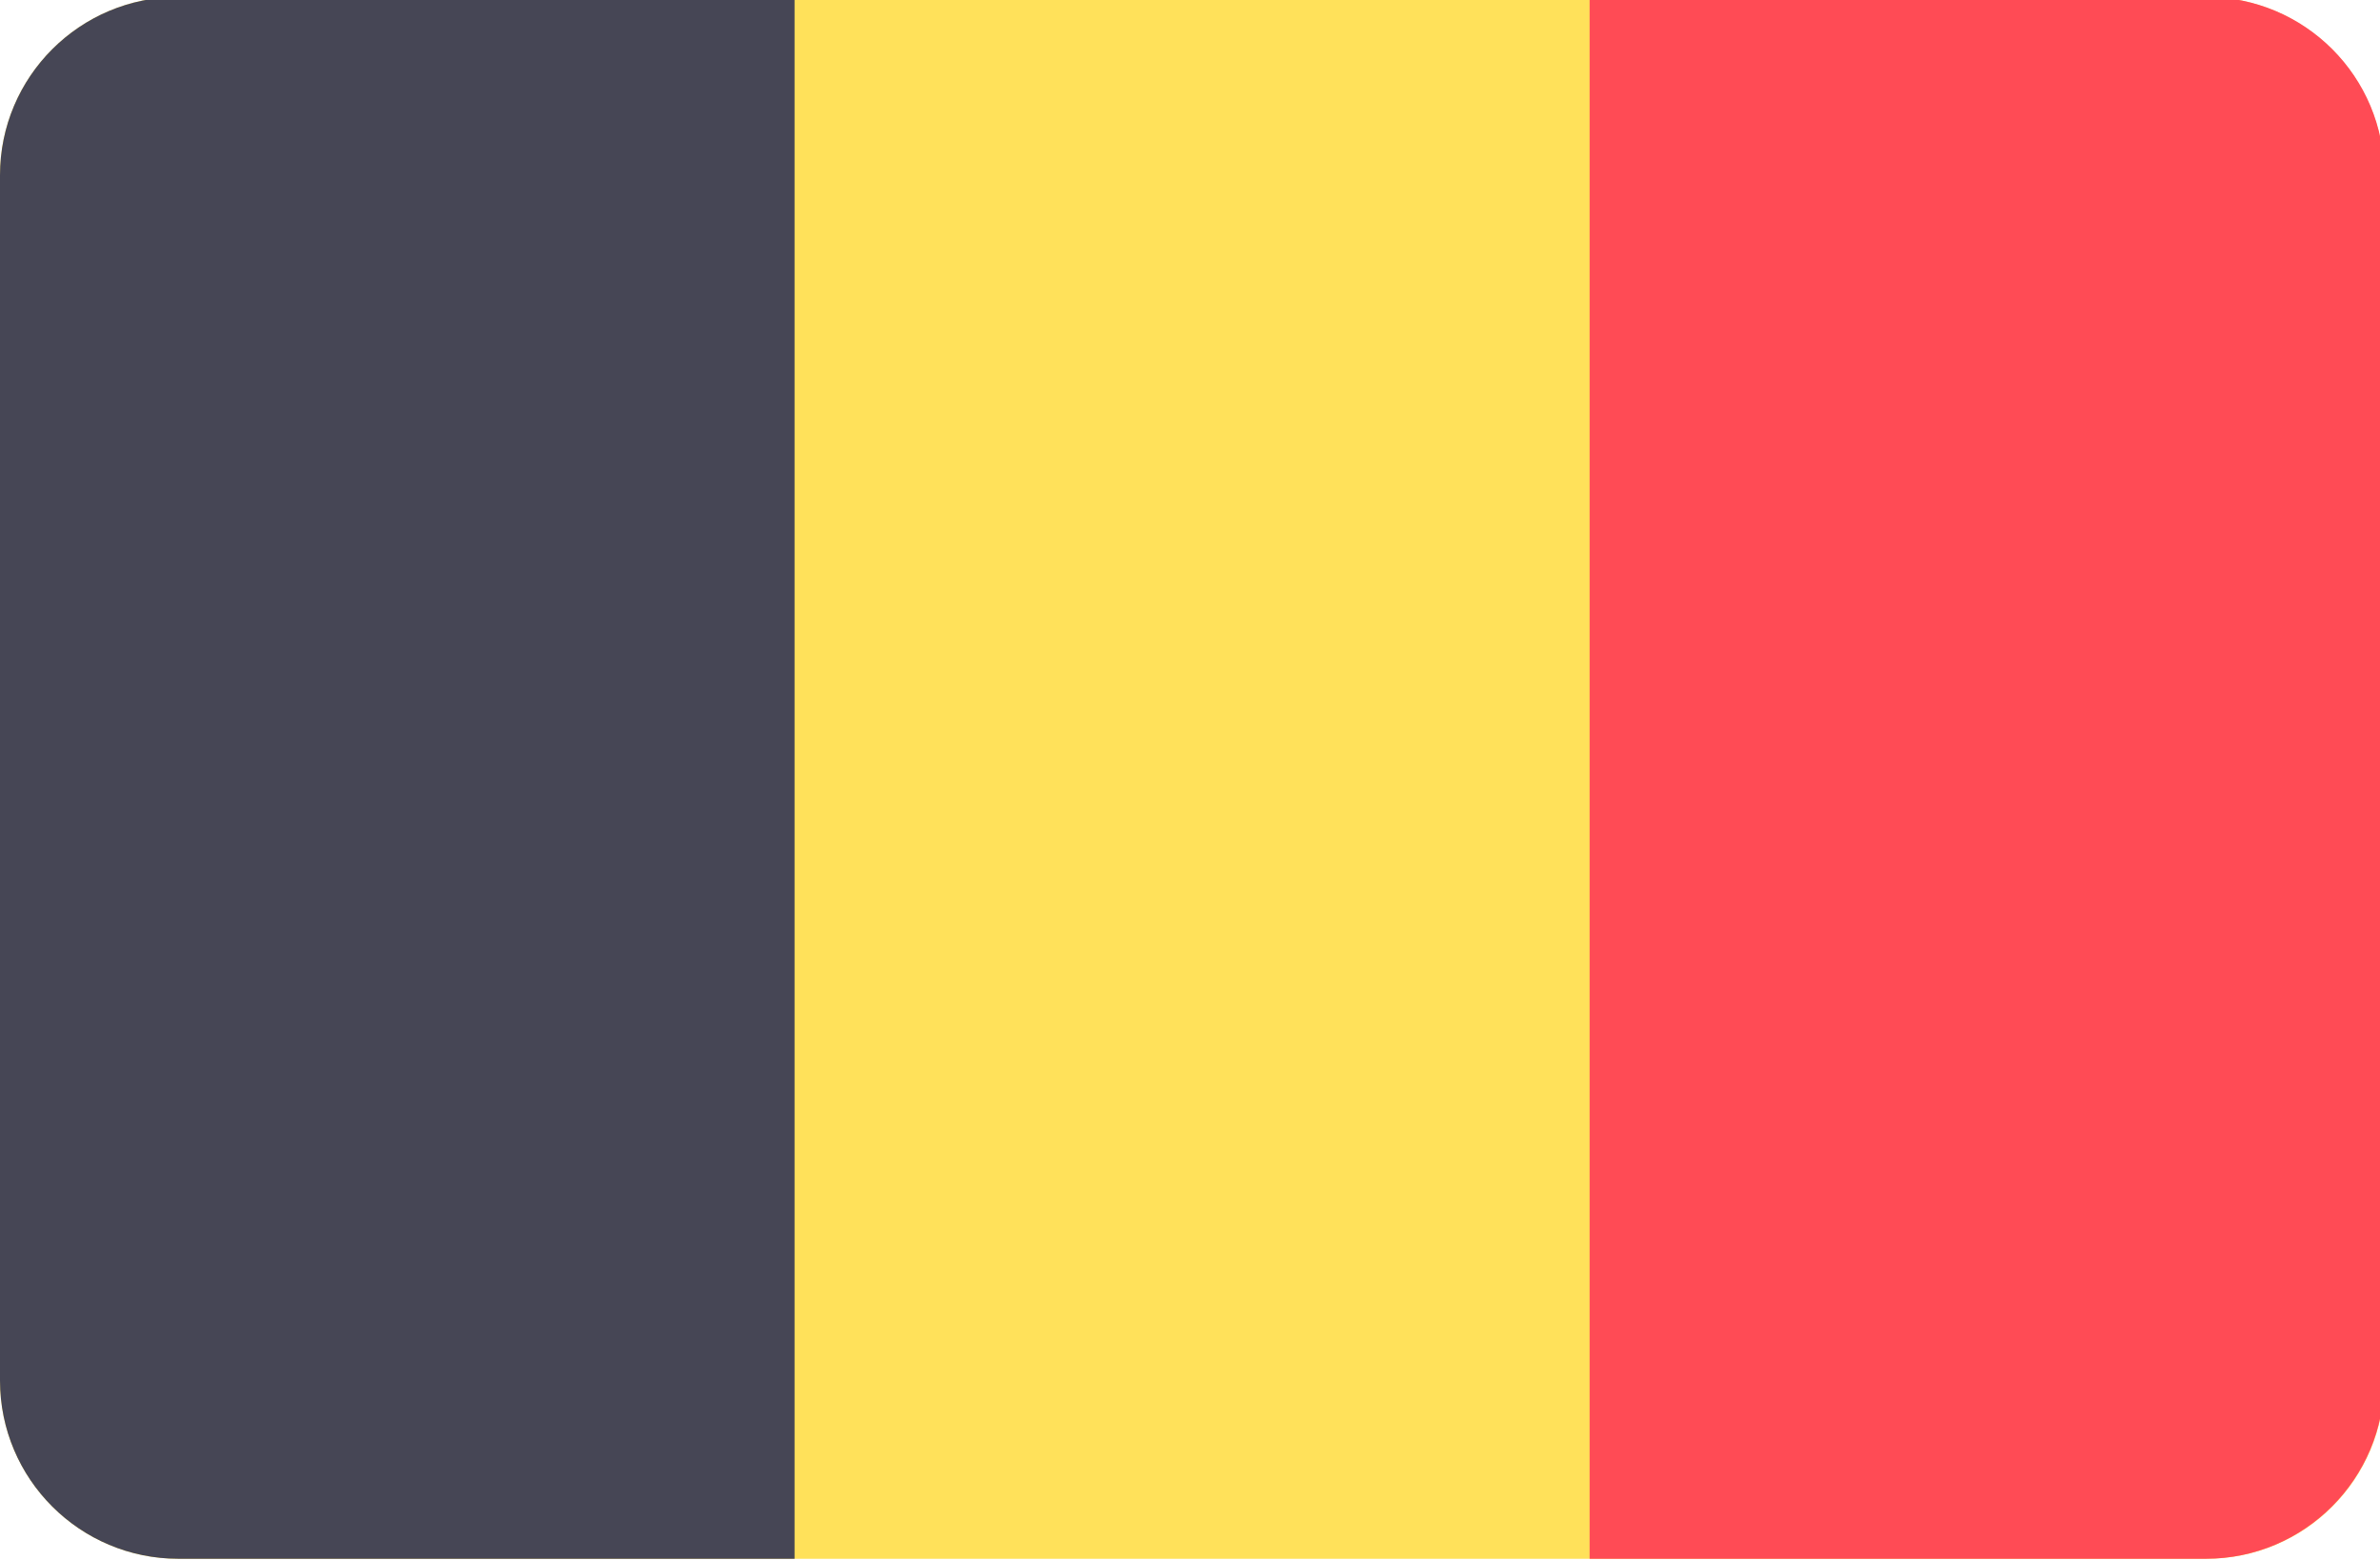<?xml version="1.0" encoding="UTF-8"?>
<!-- Generated by Pixelmator Pro 3.3.2 -->
<svg width="511" height="335" viewBox="0 0 511 335" xmlns="http://www.w3.org/2000/svg" xmlns:xlink="http://www.w3.org/1999/xlink">
    <path id="Path" fill="#ffe15a" stroke="none" d="M 473.7 334.75 L 38.3 334.75 C 17.2 334.75 0 317.65 0 296.45 L 0 37.65 C 0 16.45 17.2 -0.65 38.3 -0.65 L 473.6 -0.65 C 494.8 -0.65 511.9 16.55 511.9 37.65 L 511.9 296.45 C 512 317.65 494.8 334.75 473.7 334.75 Z"/>
    <path id="path1" fill="#464655" stroke="none" d="M 38.3 -0.65 C 17.2 -0.65 0 16.45 0 37.65 L 0 296.45 C 0 317.65 17.2 334.75 38.3 334.75 L 170.6 334.75 L 170.6 -0.65 L 38.3 -0.65 Z"/>
    <path id="path2" fill="#ff4b55" stroke="none" d="M 473.7 -0.65 L 341.3 -0.65 L 341.3 -0.65 L 341.3 334.75 L 341.3 334.75 L 473.6 334.75 C 494.8 334.75 511.9 317.55 511.9 296.45 L 511.9 37.65 C 512 16.45 494.8 -0.65 473.7 -0.65 Z"/>
    <g id="Group"/>
    <g id="g1"/>
    <g id="g2"/>
    <g id="g3"/>
    <g id="g4"/>
    <g id="g5"/>
    <g id="g6"/>
    <g id="g7"/>
    <g id="g8"/>
    <g id="g9"/>
    <g id="g10"/>
    <g id="g11"/>
    <g id="g12"/>
    <g id="g13"/>
    <g id="g14"/>
</svg>
